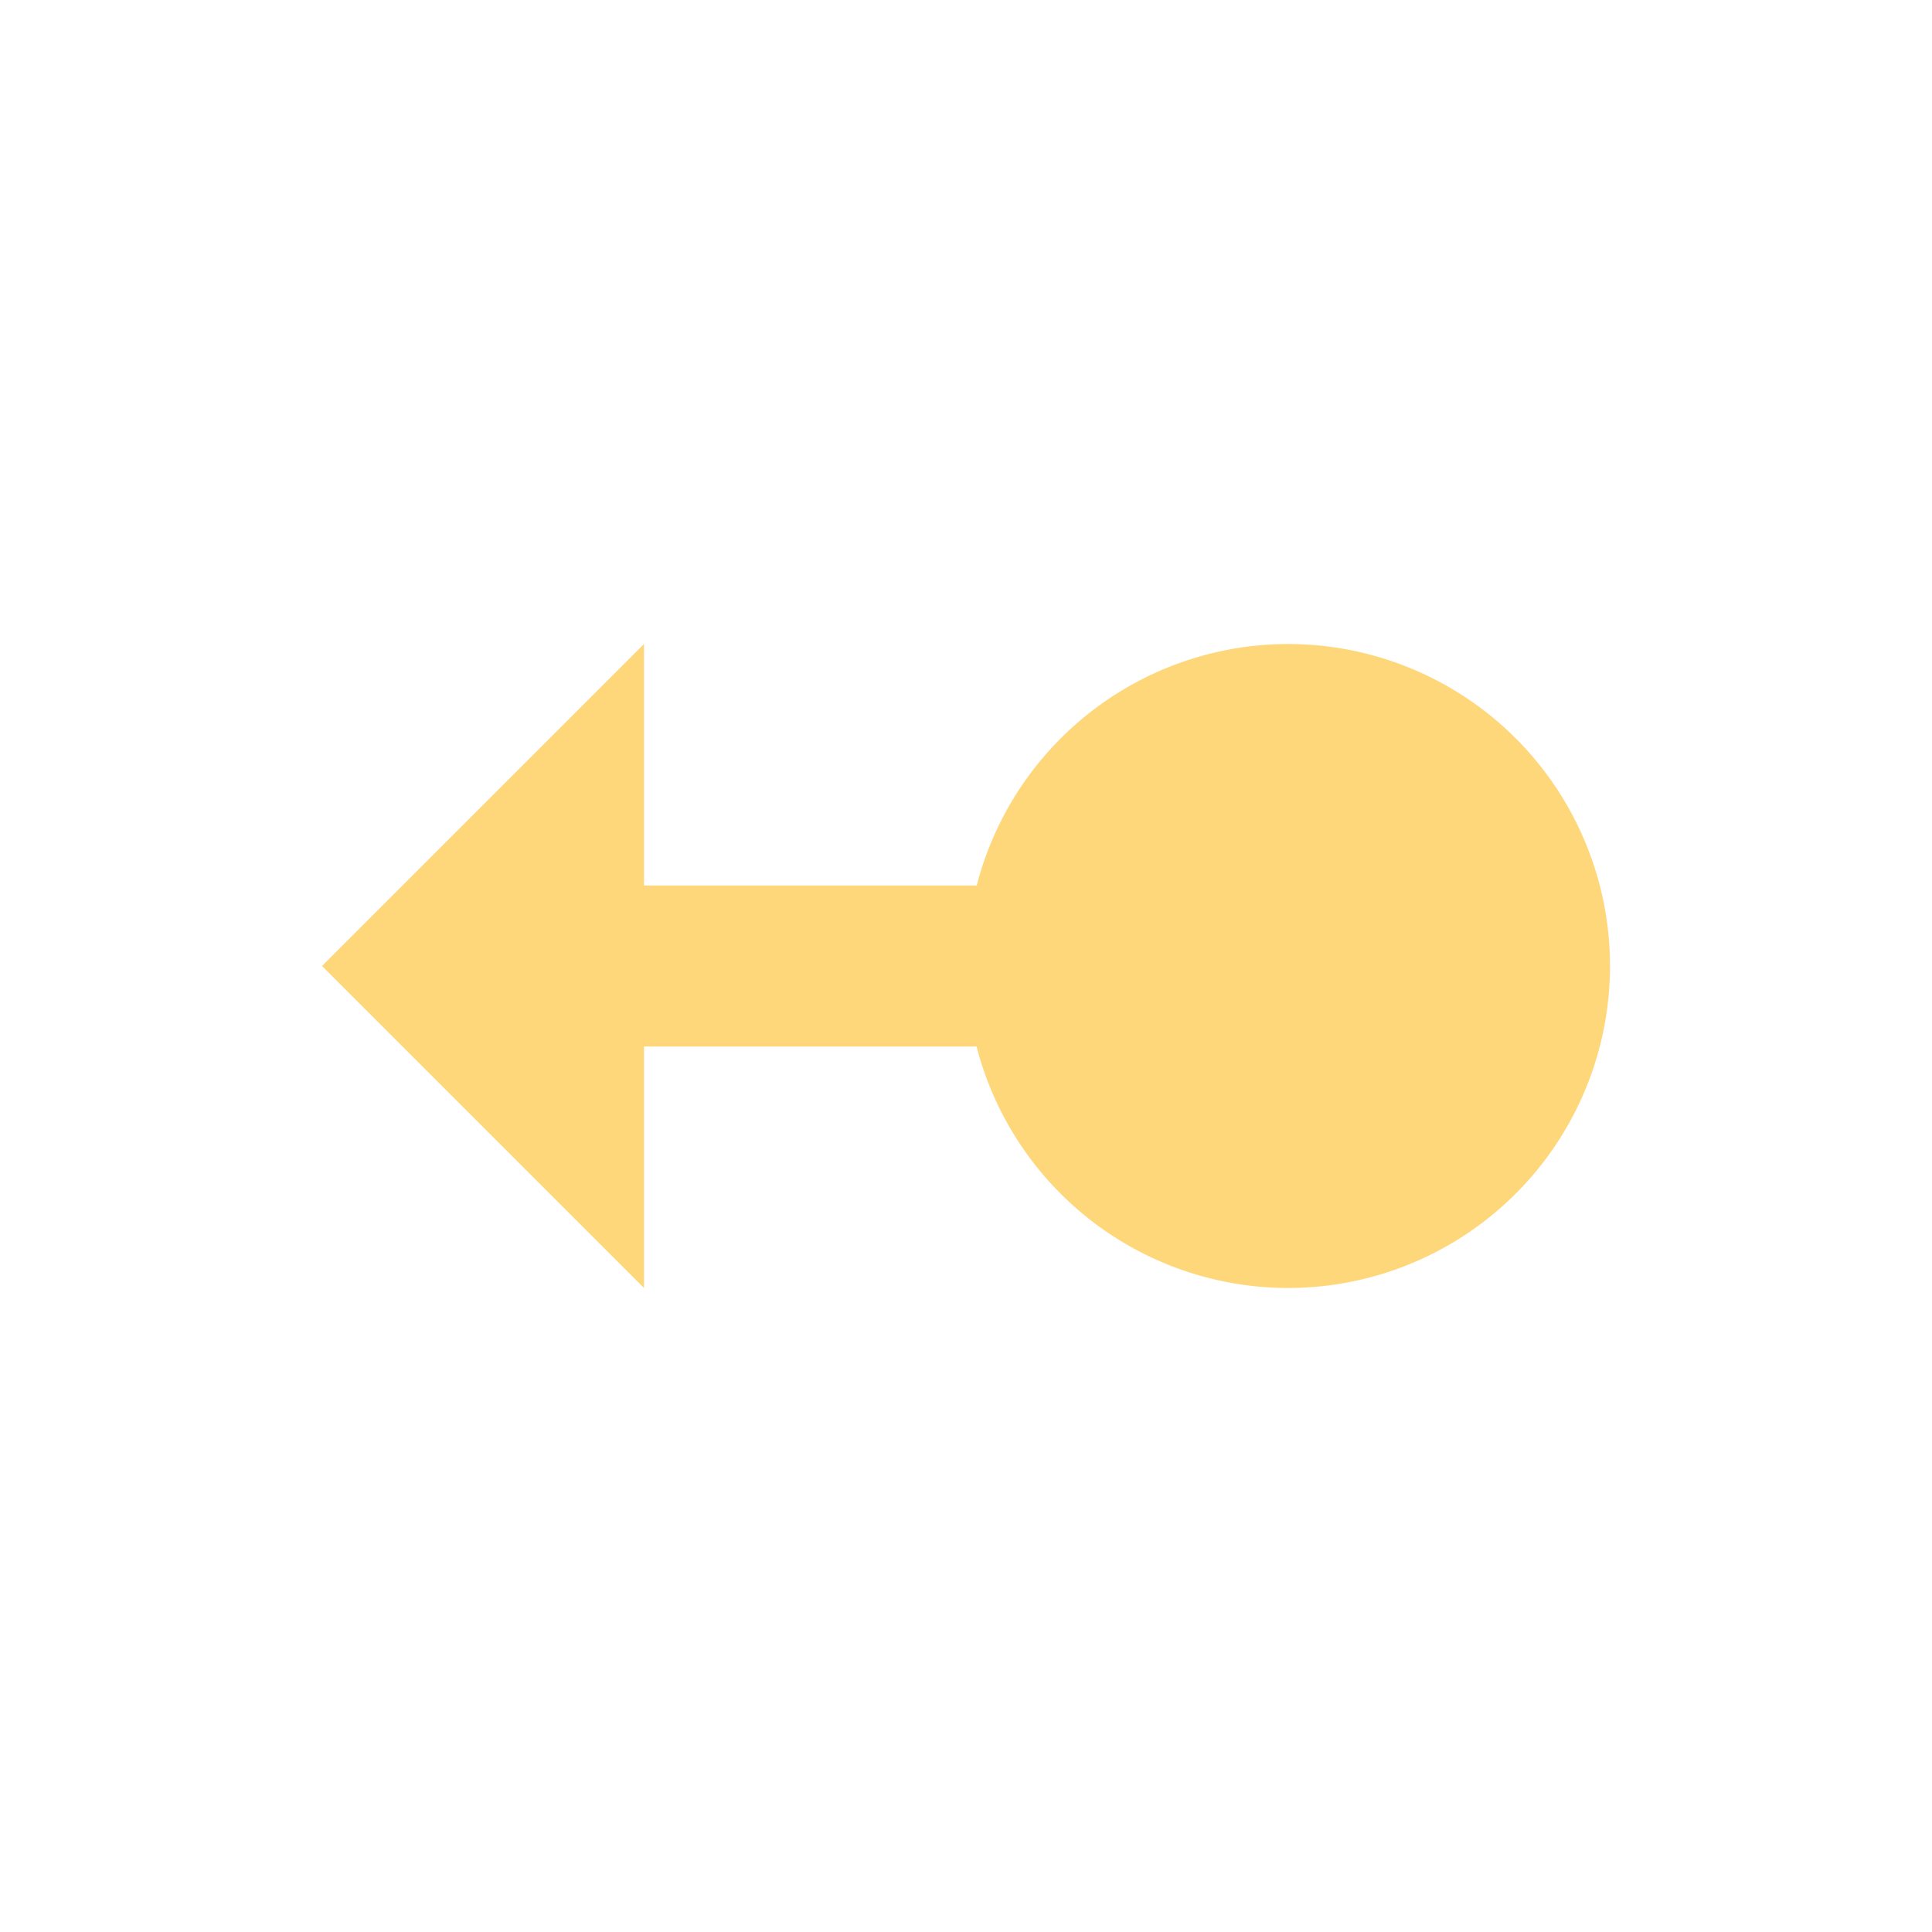 ﻿<?xml version="1.0" encoding="utf-8"?>
<svg xmlns="http://www.w3.org/2000/svg" viewBox="0 0 24 24" width="96" height="96">
  <path d="M8 8L4 12L8 16L8 13L12.131 13 A 4 4 0 0 0 16 16 A 4 4 0 0 0 20 12 A 4 4 0 0 0 16 8 A 4 4 0 0 0 12.133 11L8 11L8 8 z" fill="#FFD77B" />
</svg>